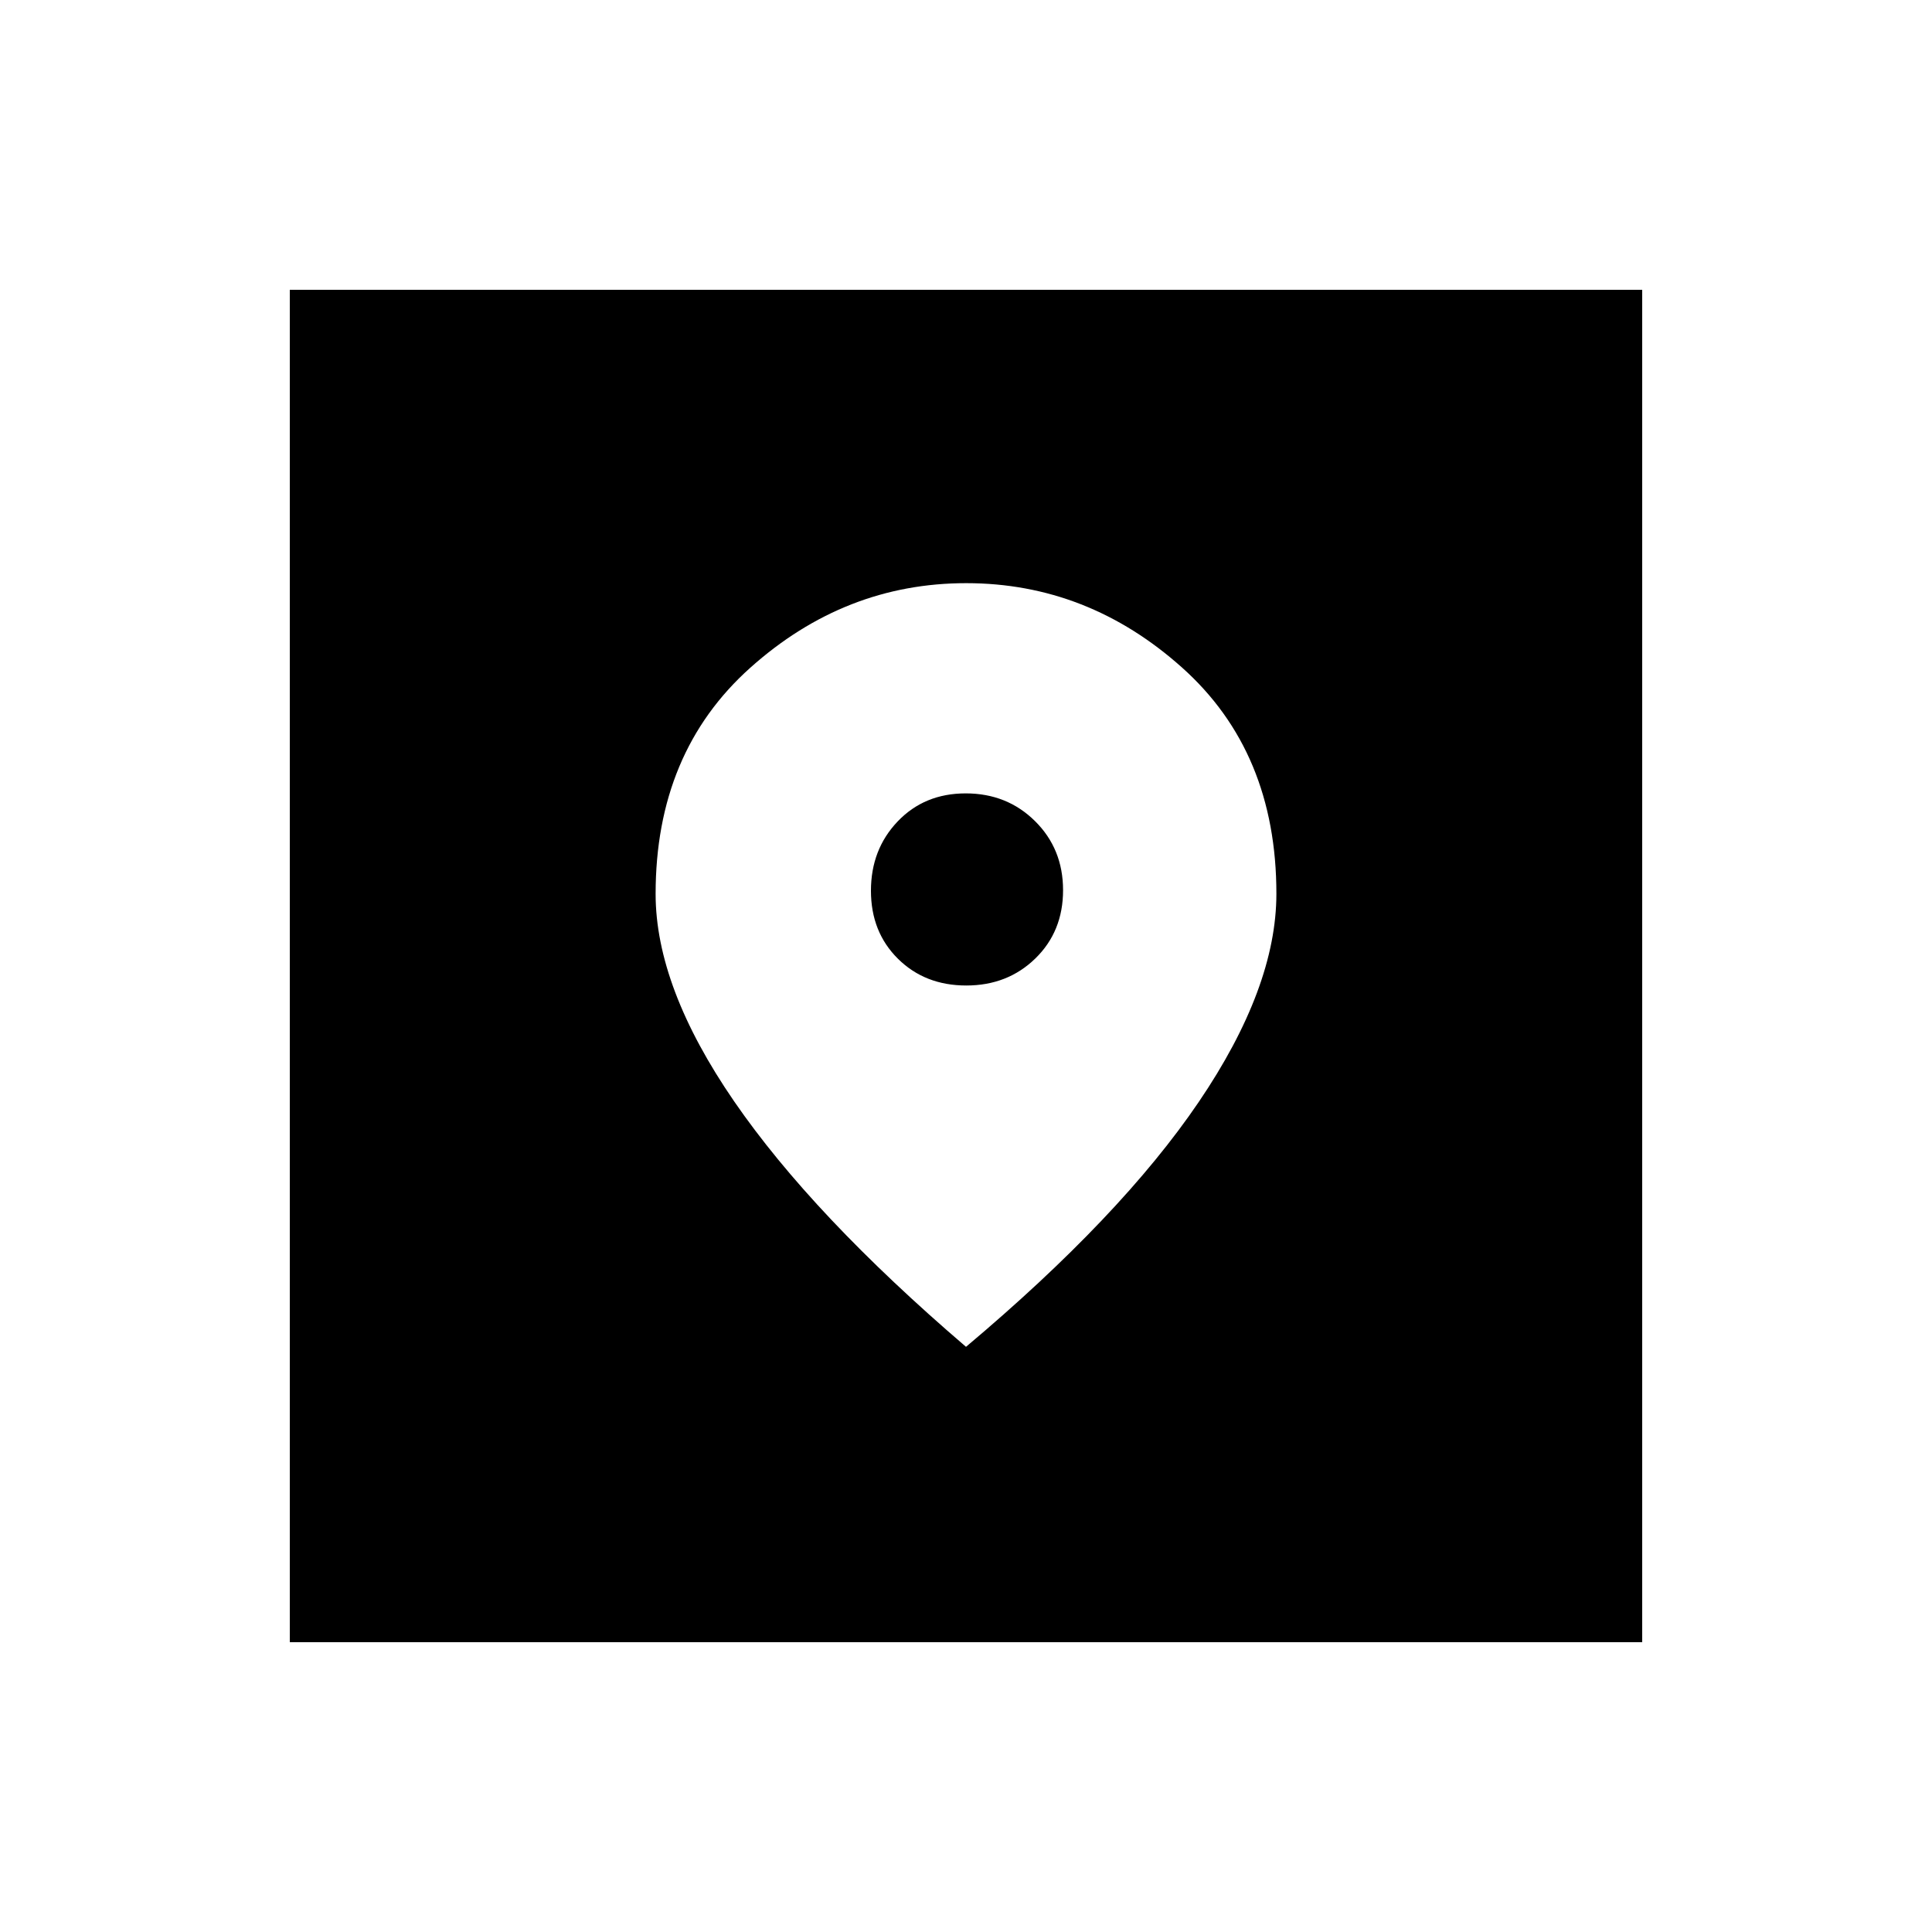 <svg xmlns="http://www.w3.org/2000/svg" height="48" viewBox="0 -960 960 960" width="48"><path d="M144-144v-672h672v672H144Zm336-146.769q77.033-64.776 115.632-121.642 38.599-56.866 38.599-103.478 0-70.504-46.901-112.423t-107.237-41.919q-60.335 0-107.33 42.071-46.994 42.07-46.994 112.348 0 46.337 39 103.036T480-290.769Zm.135-179.539q-20.52 0-33.943-13.287-13.423-13.288-13.423-33.808t13.288-34.443q13.288-13.923 33.808-13.923t34.443 13.787q13.923 13.788 13.923 34.308t-13.788 33.943q-13.788 13.423-34.308 13.423Z"/></svg>